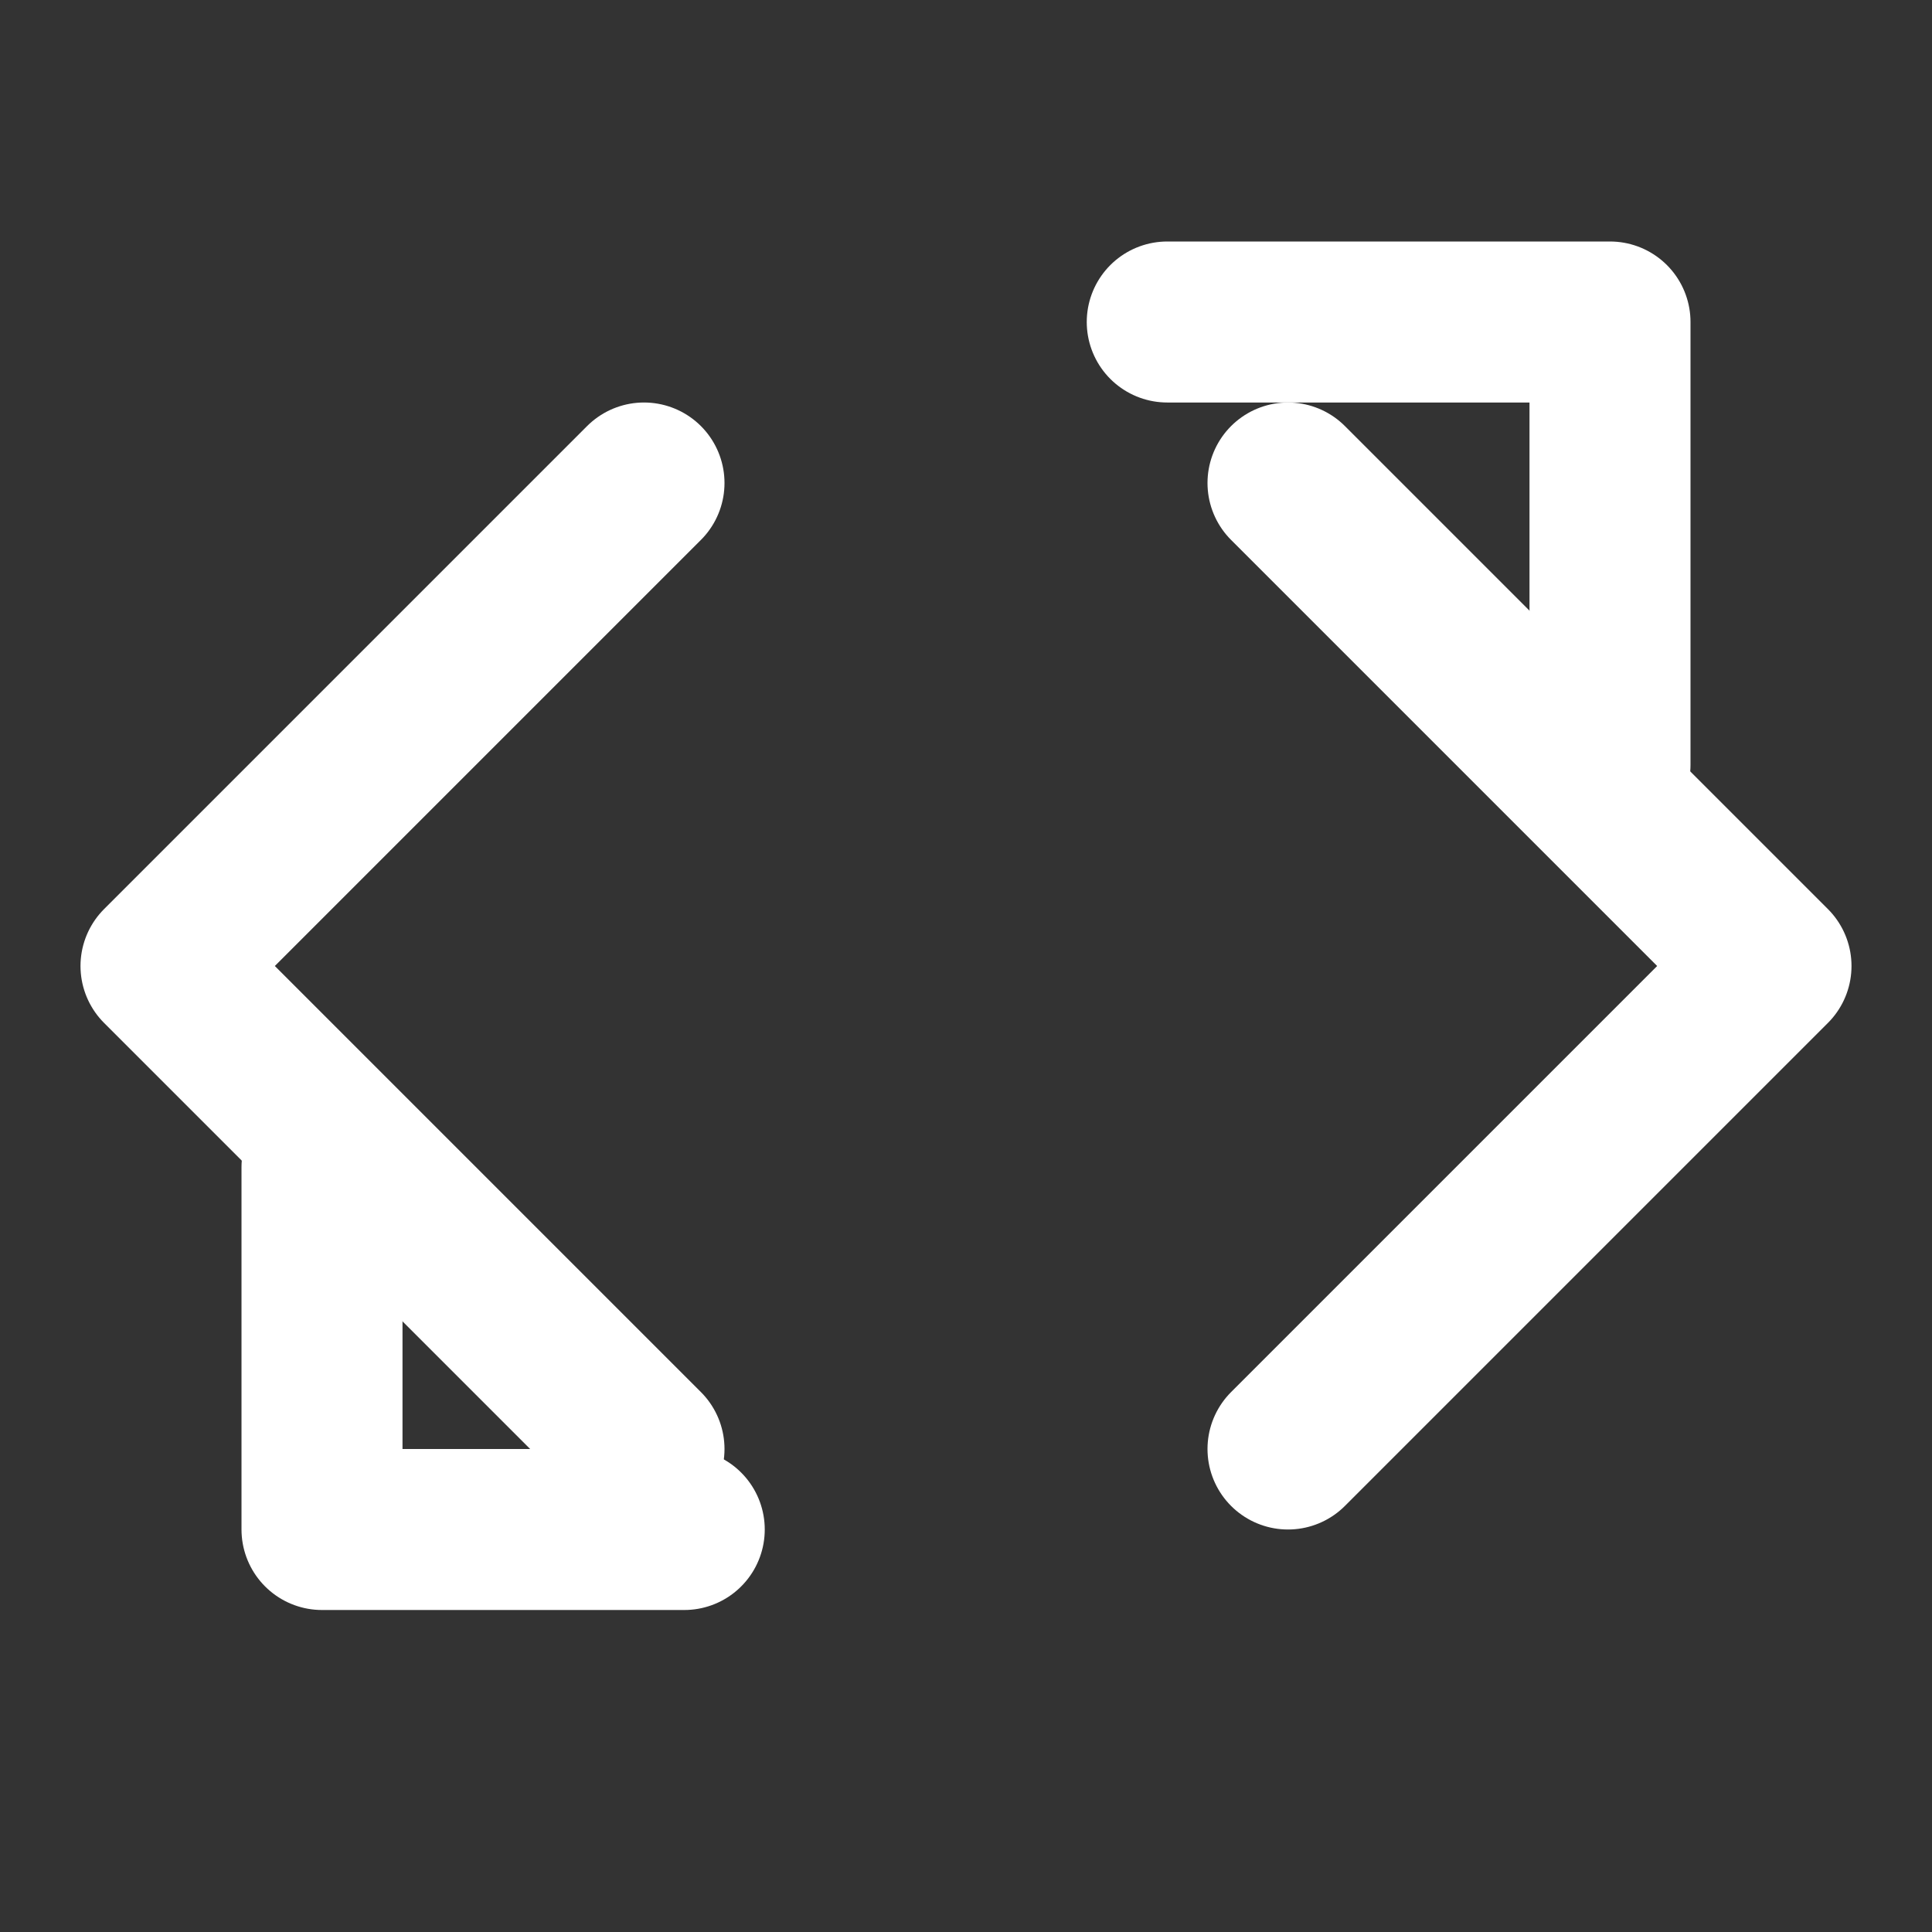 <svg xmlns="http://www.w3.org/2000/svg" width="24" height="24" viewBox="0 0 24 24" fill="none" stroke="white" stroke-width="2" stroke-linecap="round" stroke-linejoin="round"><rect x="0" y="0" width="24" height="24" fill="#333333" stroke="none"/><path d="M16 18l6-6-6-6"/><path d="M8 6l-6 6 6 6"/><path d="M14.5 4h5.5v5.5"/><path d="M4 14.5V19h4.5"/></svg>
